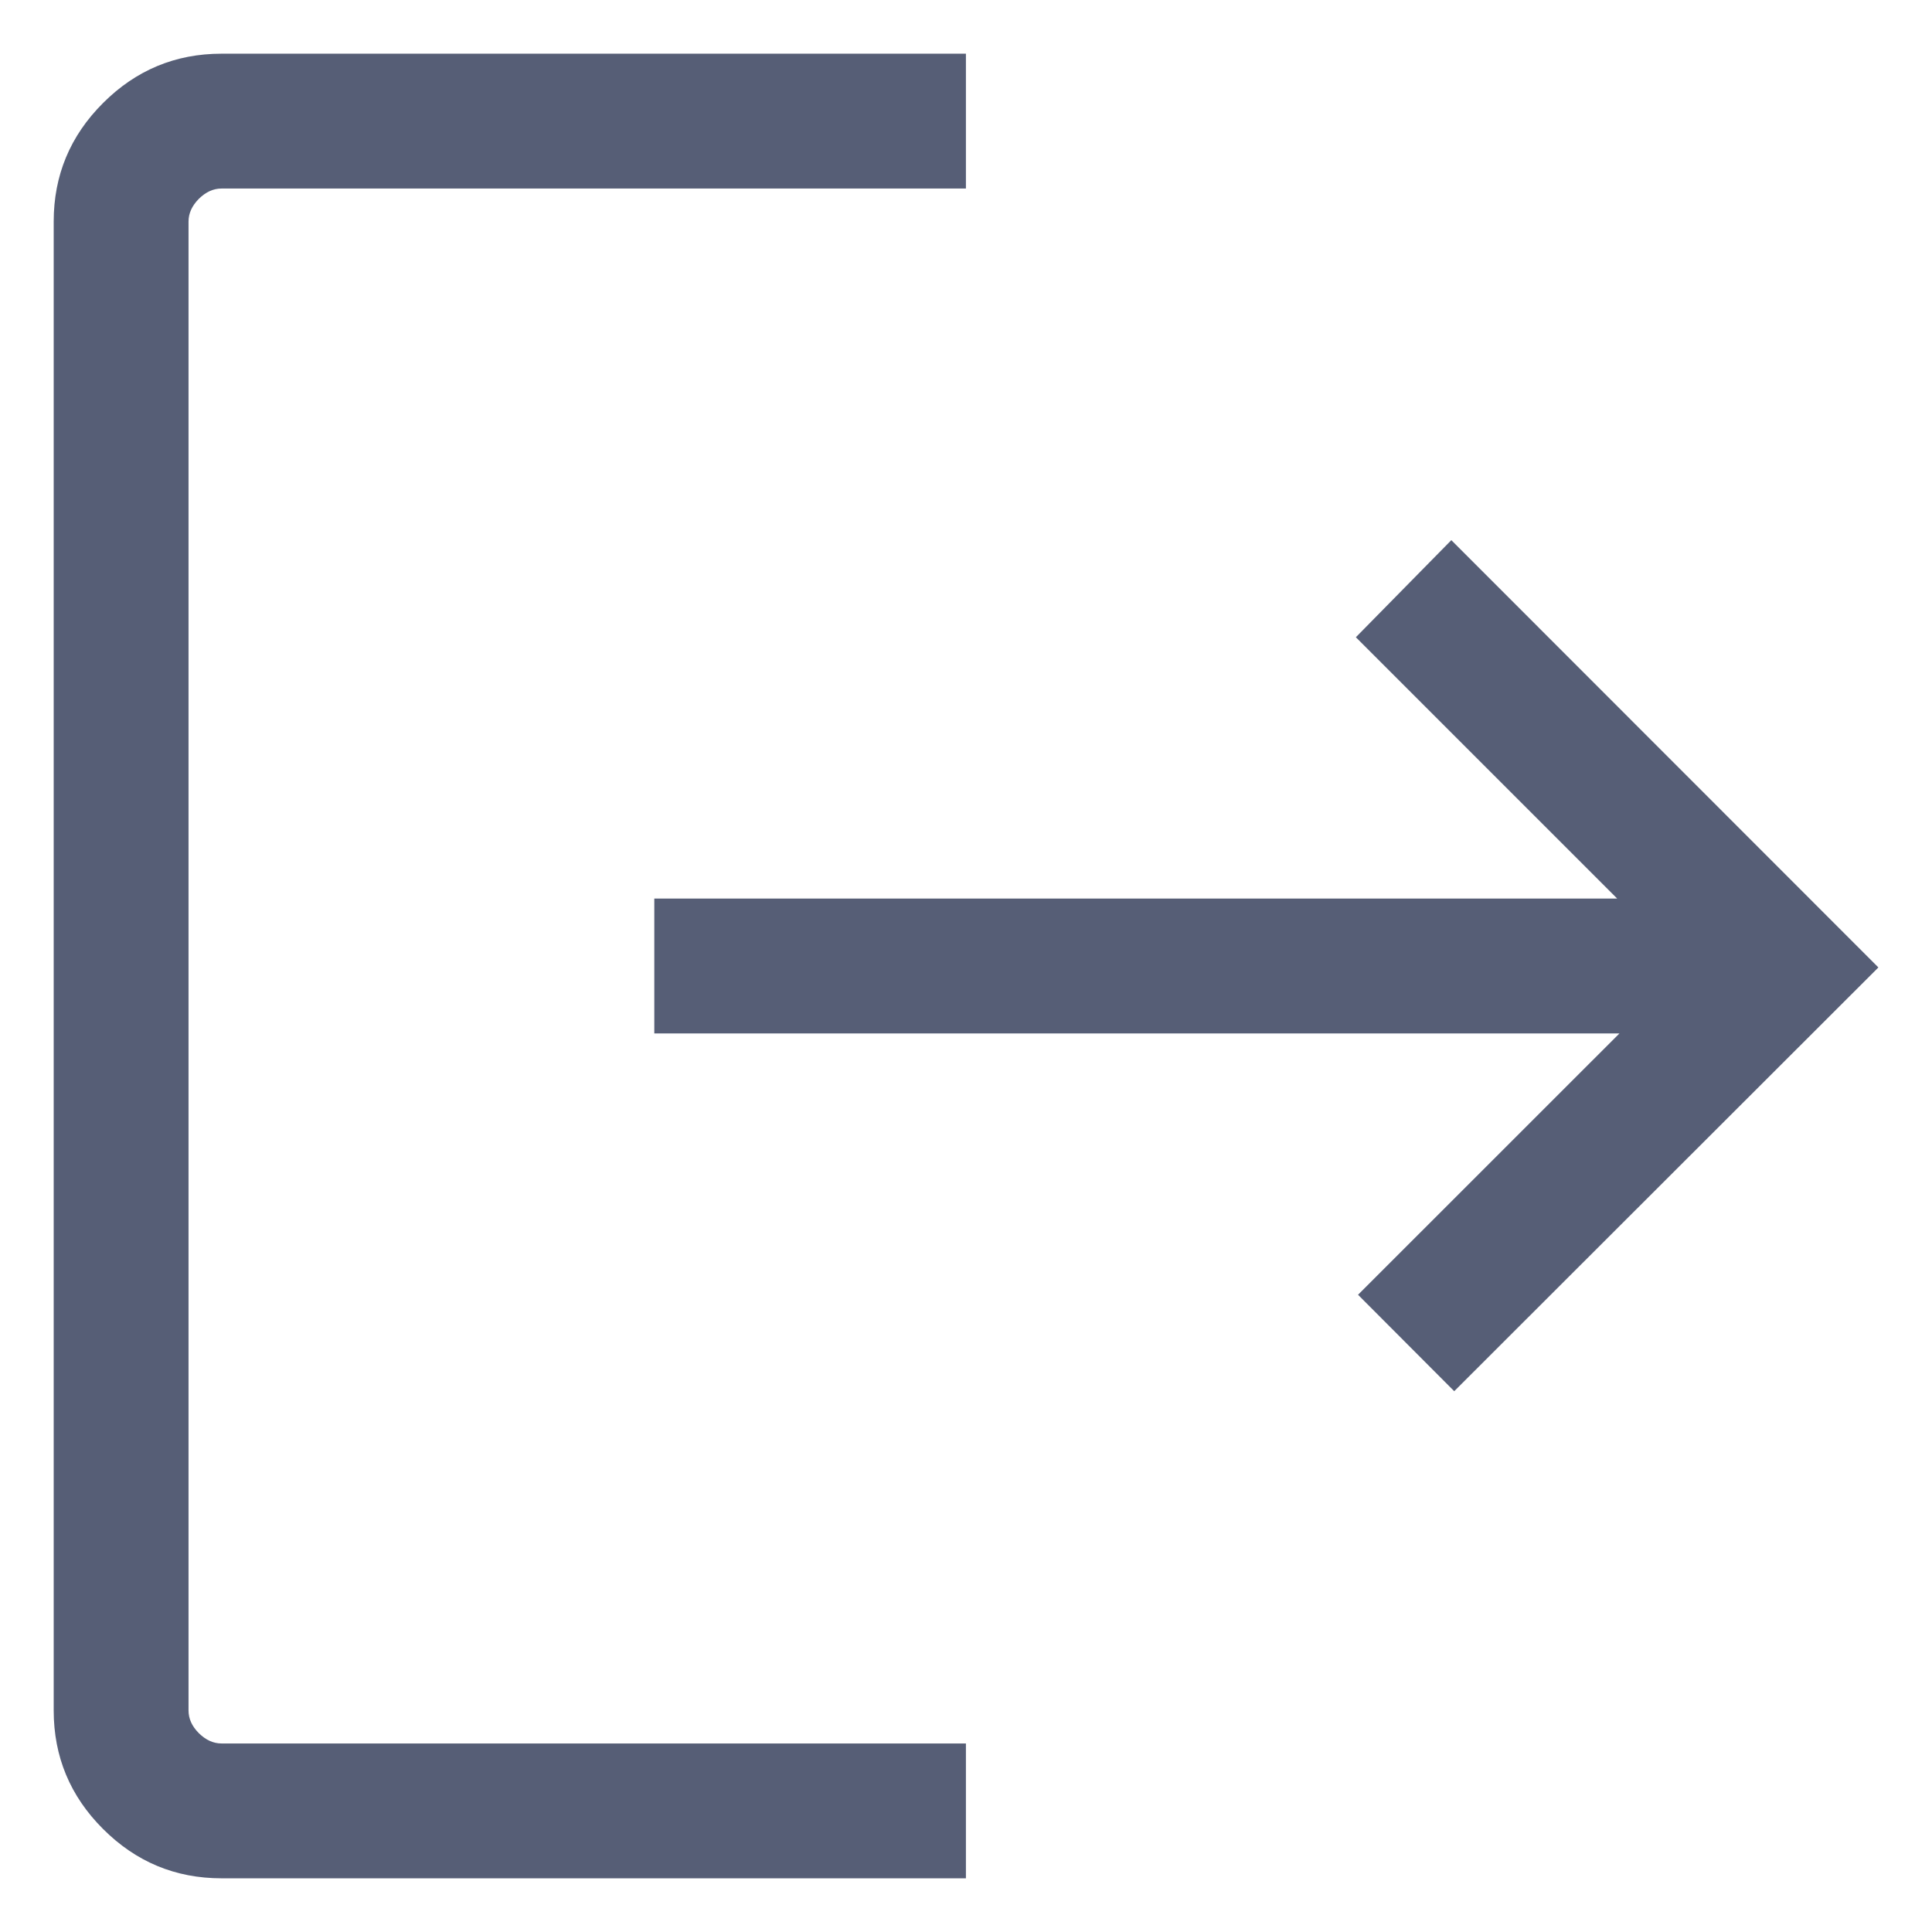 <svg width="24" height="24" viewBox="0 0 24 24" fill="none" xmlns="http://www.w3.org/2000/svg">
<path d="M2.752 23.333C2.179 23.333 1.689 23.129 1.28 22.72C0.871 22.312 0.667 21.821 0.667 21.248V2.752C0.667 2.179 0.871 1.688 1.28 1.28C1.689 0.871 2.179 0.667 2.752 0.667H11.999V2.342H2.752C2.65 2.342 2.556 2.385 2.47 2.47C2.385 2.556 2.342 2.65 2.342 2.752V21.248C2.342 21.351 2.385 21.445 2.47 21.53C2.556 21.615 2.65 21.658 2.752 21.658H11.999V23.333H2.752ZM18.065 17.282L16.87 16.084L20.117 12.838H8.128V11.162H20.089L16.843 7.916L18.029 6.71L23.334 12.018L18.065 17.282Z" fill="#565E76"/>
</svg>
